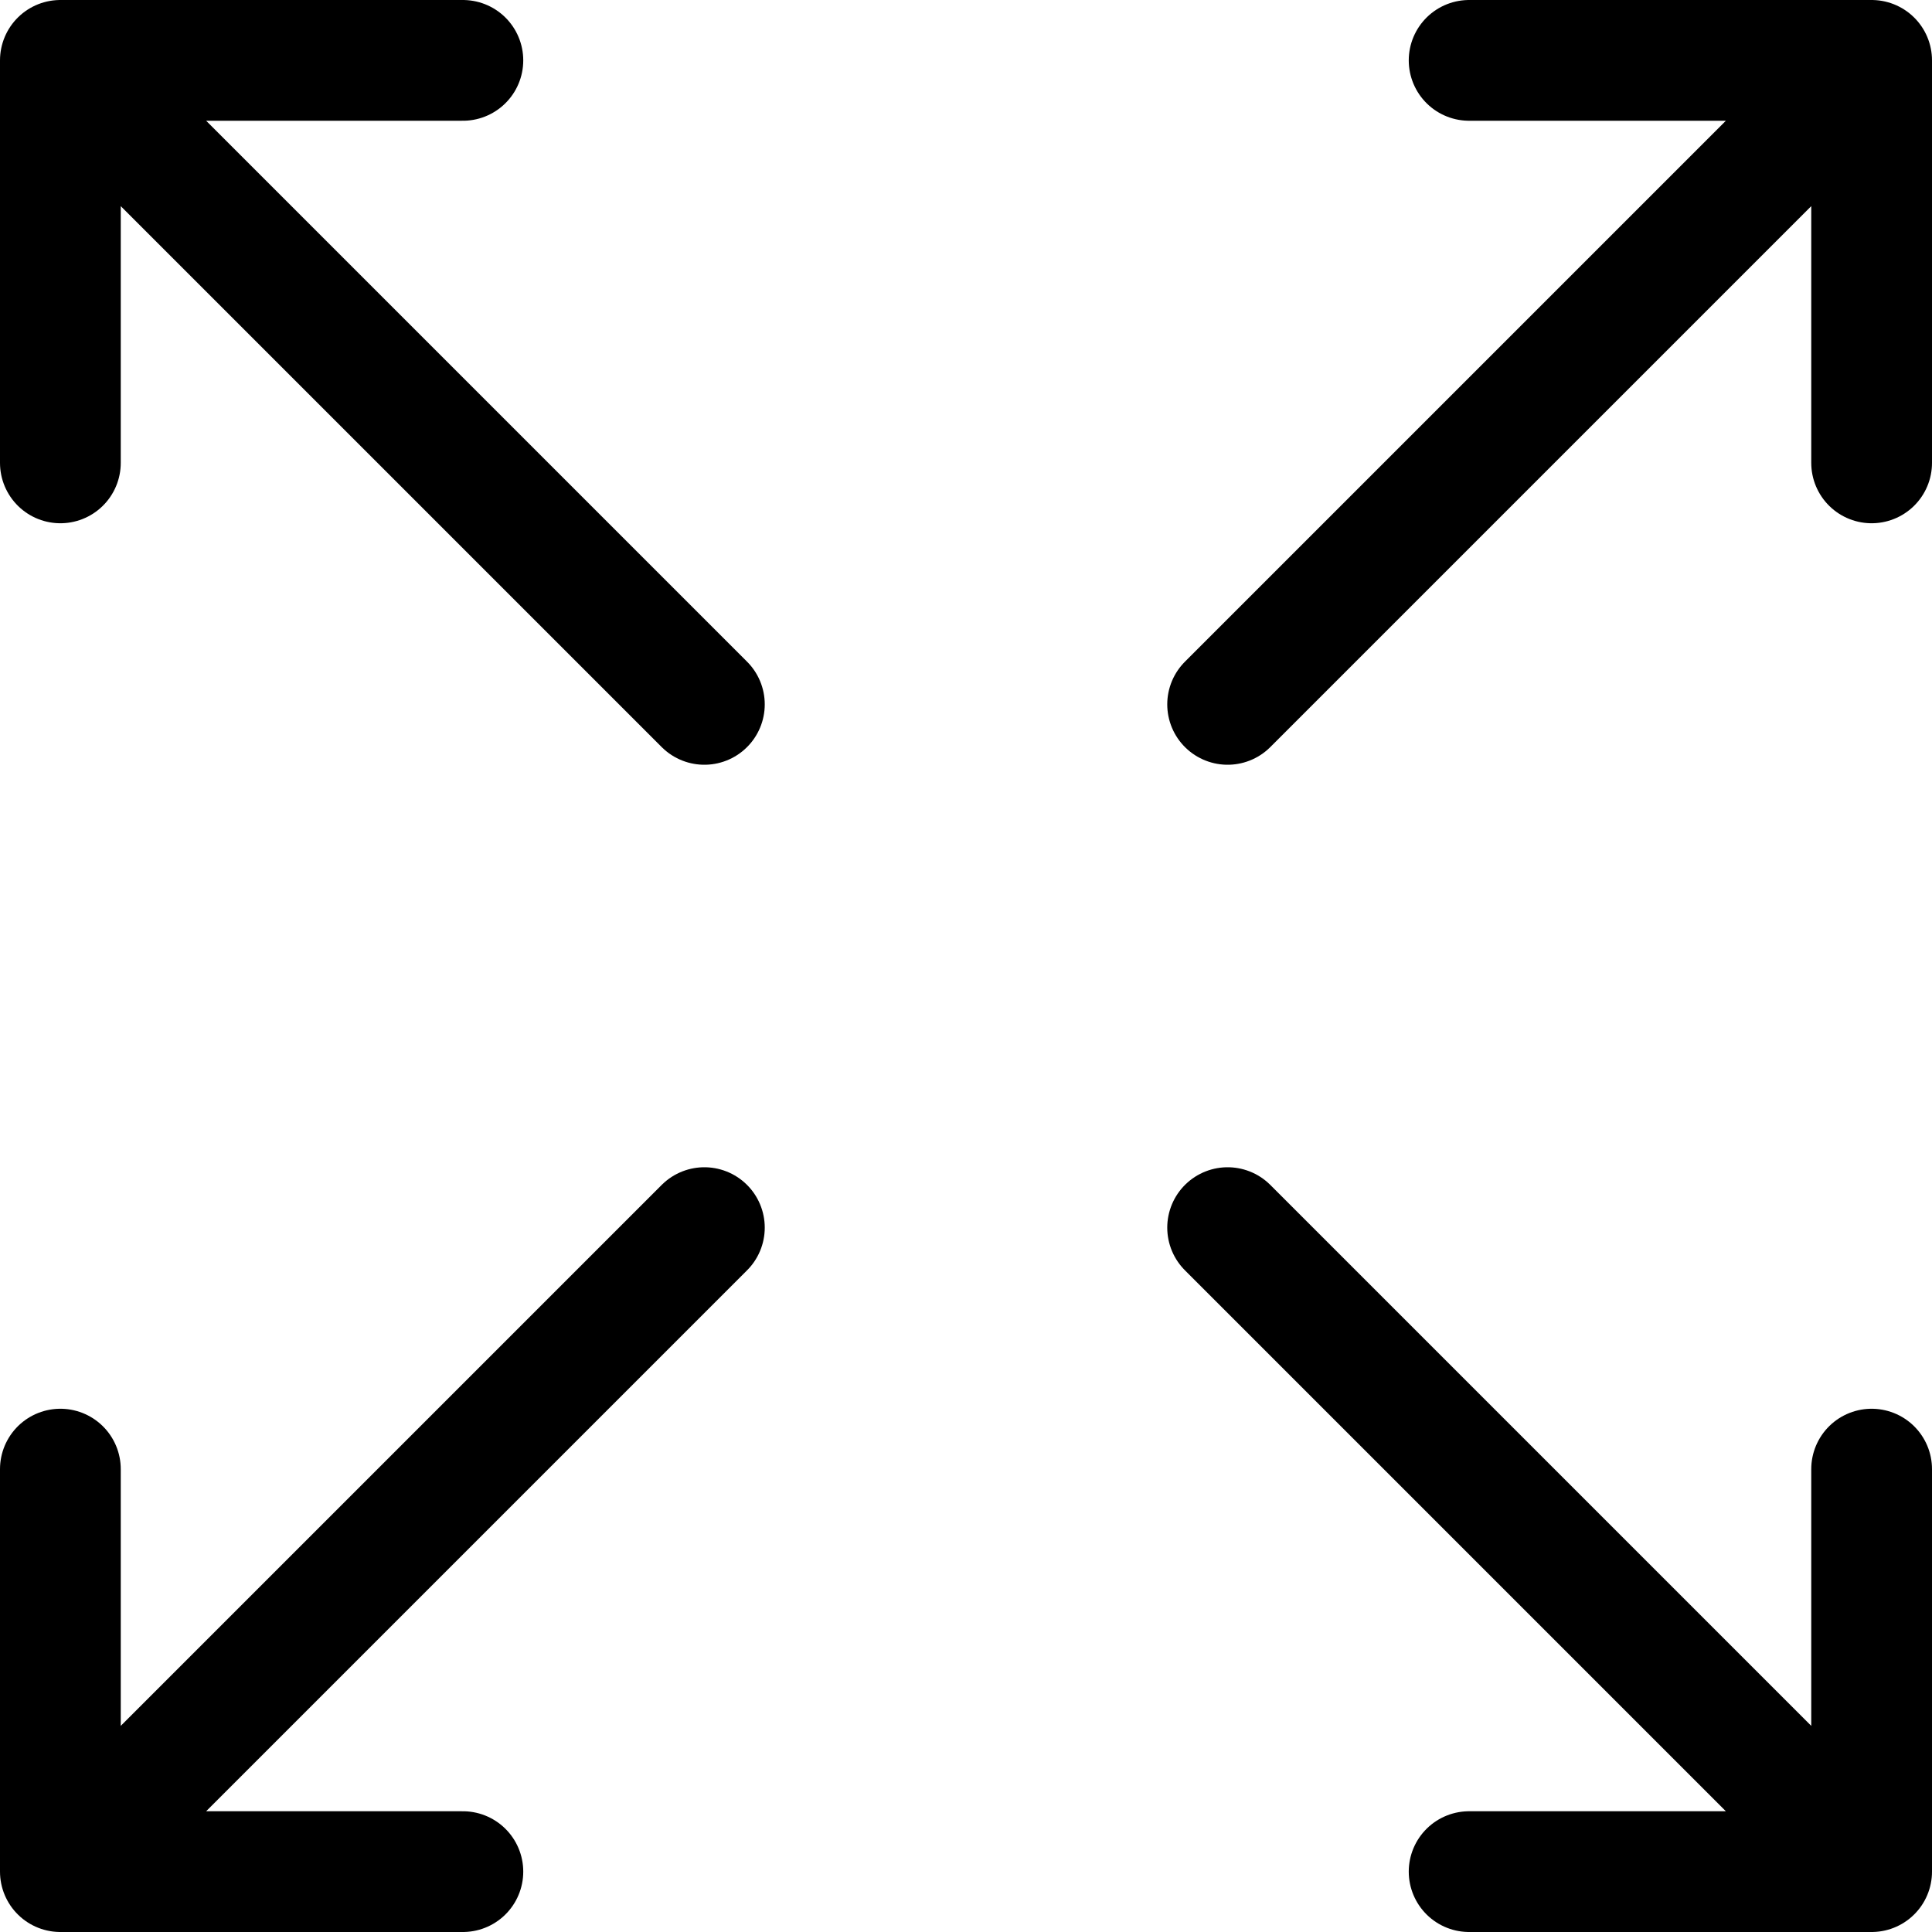 <svg width="24" height="24" viewBox="0 0 24 24" fill="none" xmlns="http://www.w3.org/2000/svg">
<path d="M0.75 23.25L8.75 15.25M0.75 23.25H5.75M0.75 23.25V18.25M15.25 8.75L23.25 0.75M23.25 0.75V5.75M23.25 0.75H18.25M0.75 0.75L8.75 8.75M0.75 0.75V5.75M0.75 0.75H5.75M15.25 15.25L23.25 23.25M23.25 23.25H18.25M23.25 23.25V18.25" stroke="black" stroke-width="1.5" stroke-miterlimit="10" stroke-linecap="round" stroke-linejoin="round"/>
</svg>
